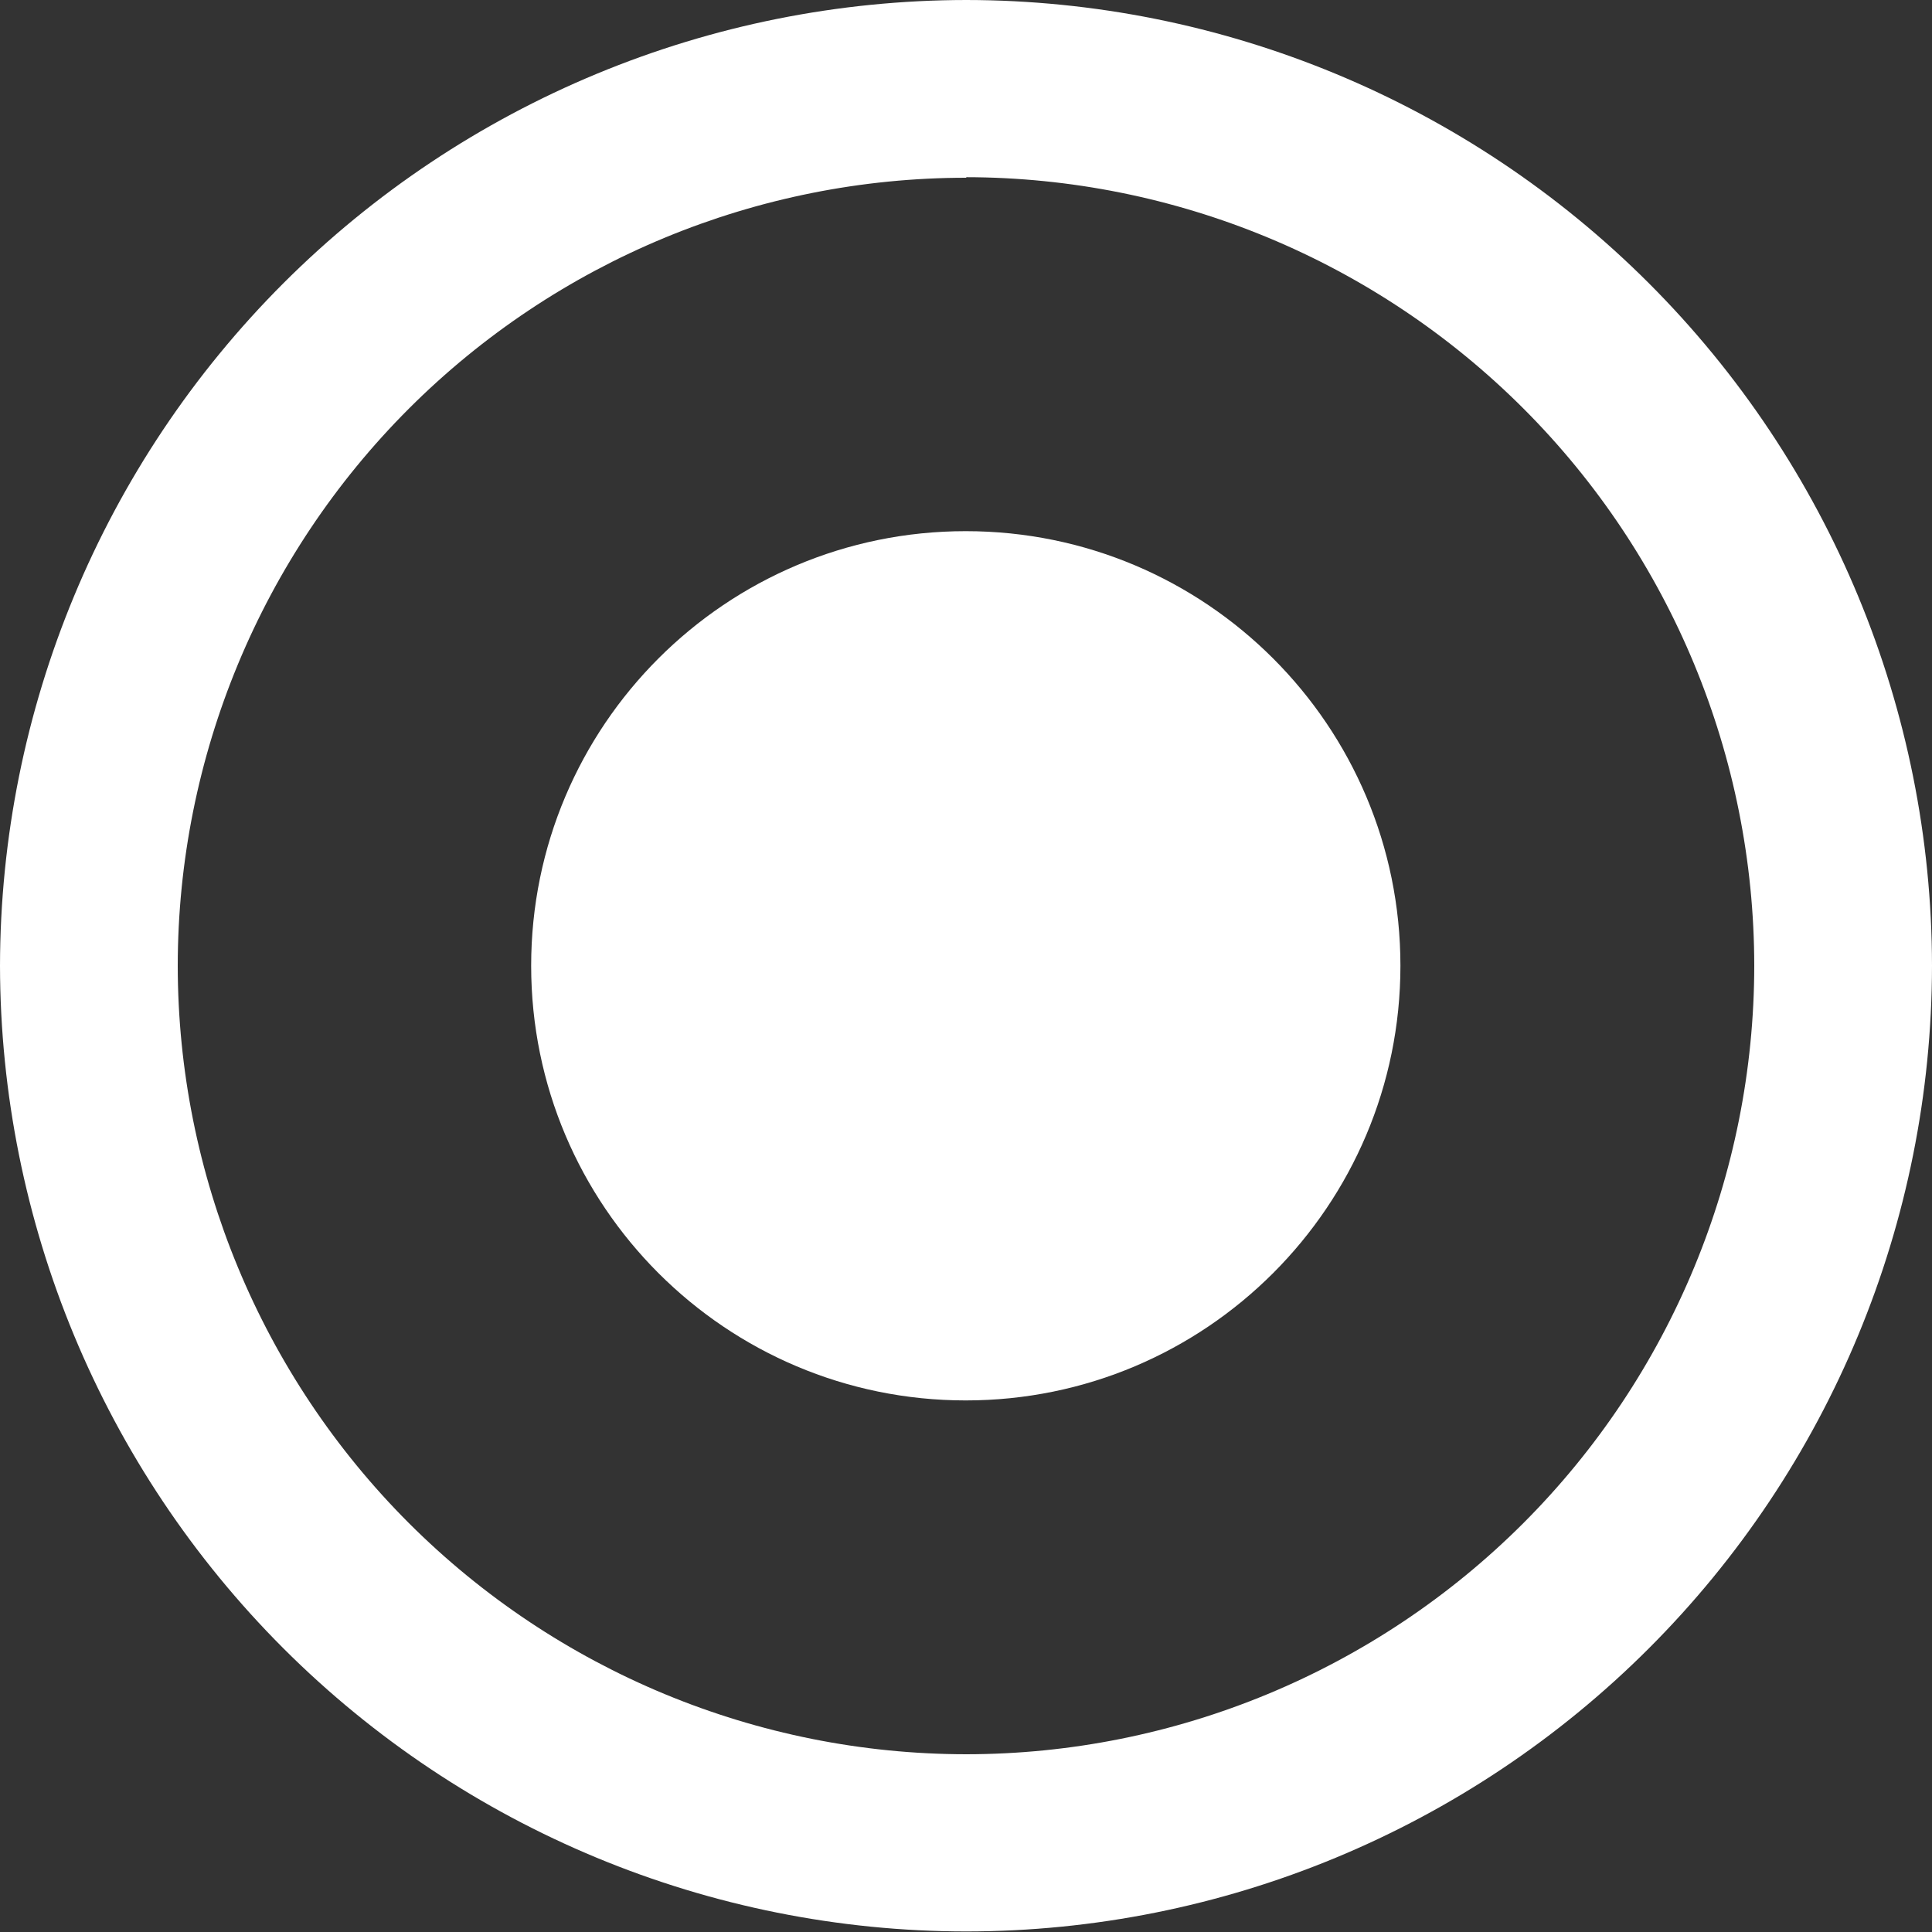 <svg width="14" height="14" viewBox="0 0 14 14" fill="none" xmlns="http://www.w3.org/2000/svg">
<rect x="0" y="0" width="14" height="14" fill="#333333" stroke="none"/>
<path d="M7.002 13.996C5.146 13.995 3.367 13.257 2.054 11.945C0.742 10.633 0.003 8.854 0 6.998C0.003 5.142 0.742 3.364 2.054 2.052C3.367 0.74 5.146 0.002 7.002 0C8.857 0.002 10.636 0.74 11.948 2.052C13.26 3.364 13.998 5.143 14 6.998C13.998 8.854 13.26 10.633 11.948 11.945C10.636 13.257 8.857 13.995 7.002 13.996V13.996ZM7.002 1.288C5.487 1.288 4.035 1.89 2.963 2.961C1.892 4.032 1.289 5.484 1.288 6.998C1.289 8.513 1.892 9.966 2.963 11.037C4.035 12.108 5.487 12.711 7.002 12.712C8.516 12.711 9.968 12.108 11.039 11.037C12.11 9.965 12.711 8.513 12.712 6.998C12.711 5.484 12.11 4.031 11.039 2.96C9.968 1.889 8.516 1.286 7.002 1.284V1.288Z" fill="white"/>
<path d="M6.998 10.148C8.738 10.148 10.148 8.738 10.148 6.998C10.148 5.259 8.738 3.849 6.998 3.849C5.259 3.849 3.849 5.259 3.849 6.998C3.849 8.738 5.259 10.148 6.998 10.148Z" fill="white"/>
</svg>

